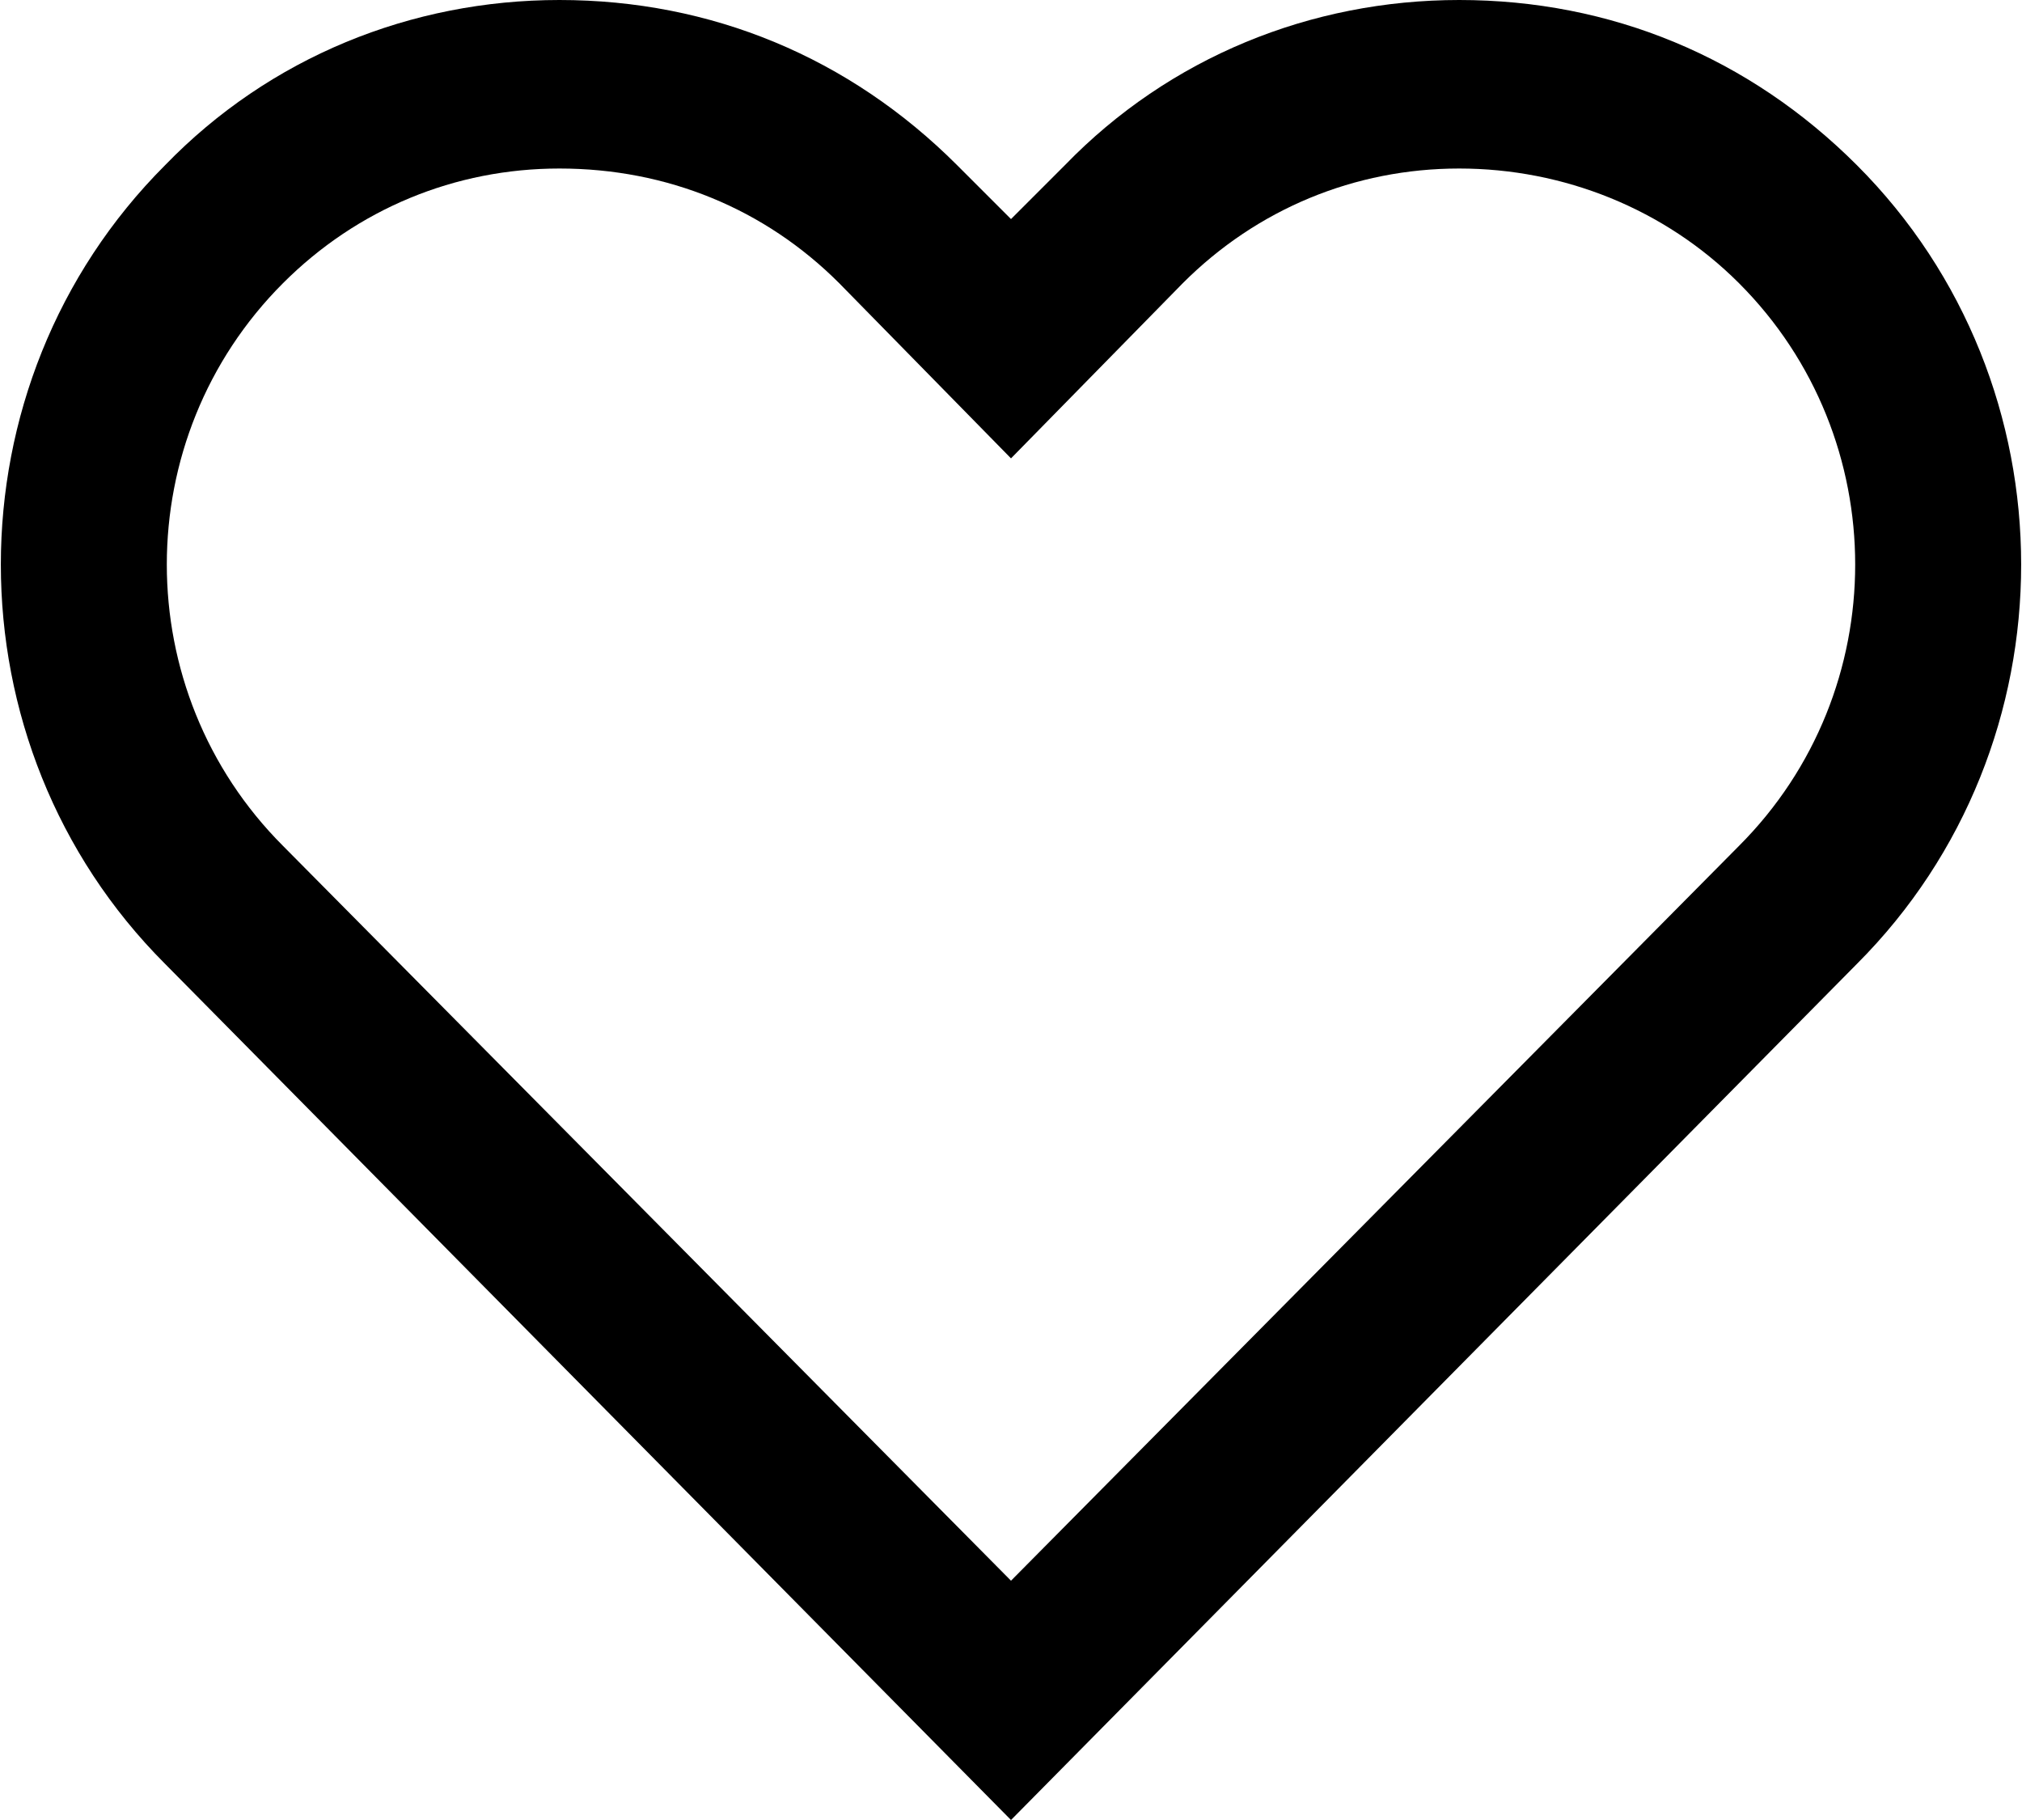 <svg xmlns="http://www.w3.org/2000/svg" viewBox="0 0 60 54" enable-background="new 0 0 60 54"><path d="M30 54L4.9 28.6c-6.5-6.5-6.5-17.2 0-23.7C8 1.7 12.2 0 16.6 0c4.5 0 8.6 1.7 11.8 4.9L30 6.5l1.6-1.6C34.7 1.7 38.9 0 43.3 0c4.5 0 8.6 1.7 11.8 4.9 6.5 6.5 6.5 17.2 0 23.7L30 54zM16.6 5c-3.1 0-6 1.2-8.2 3.4-4.6 4.6-4.6 12.1 0 16.7L30 46.9l21.6-21.8c4.6-4.6 4.6-12.1 0-16.7C49.4 6.2 46.4 5 43.3 5c-3.1 0-6 1.2-8.2 3.4L30 13.6l-5.1-5.2C22.7 6.2 19.8 5 16.6 5z"/></svg>